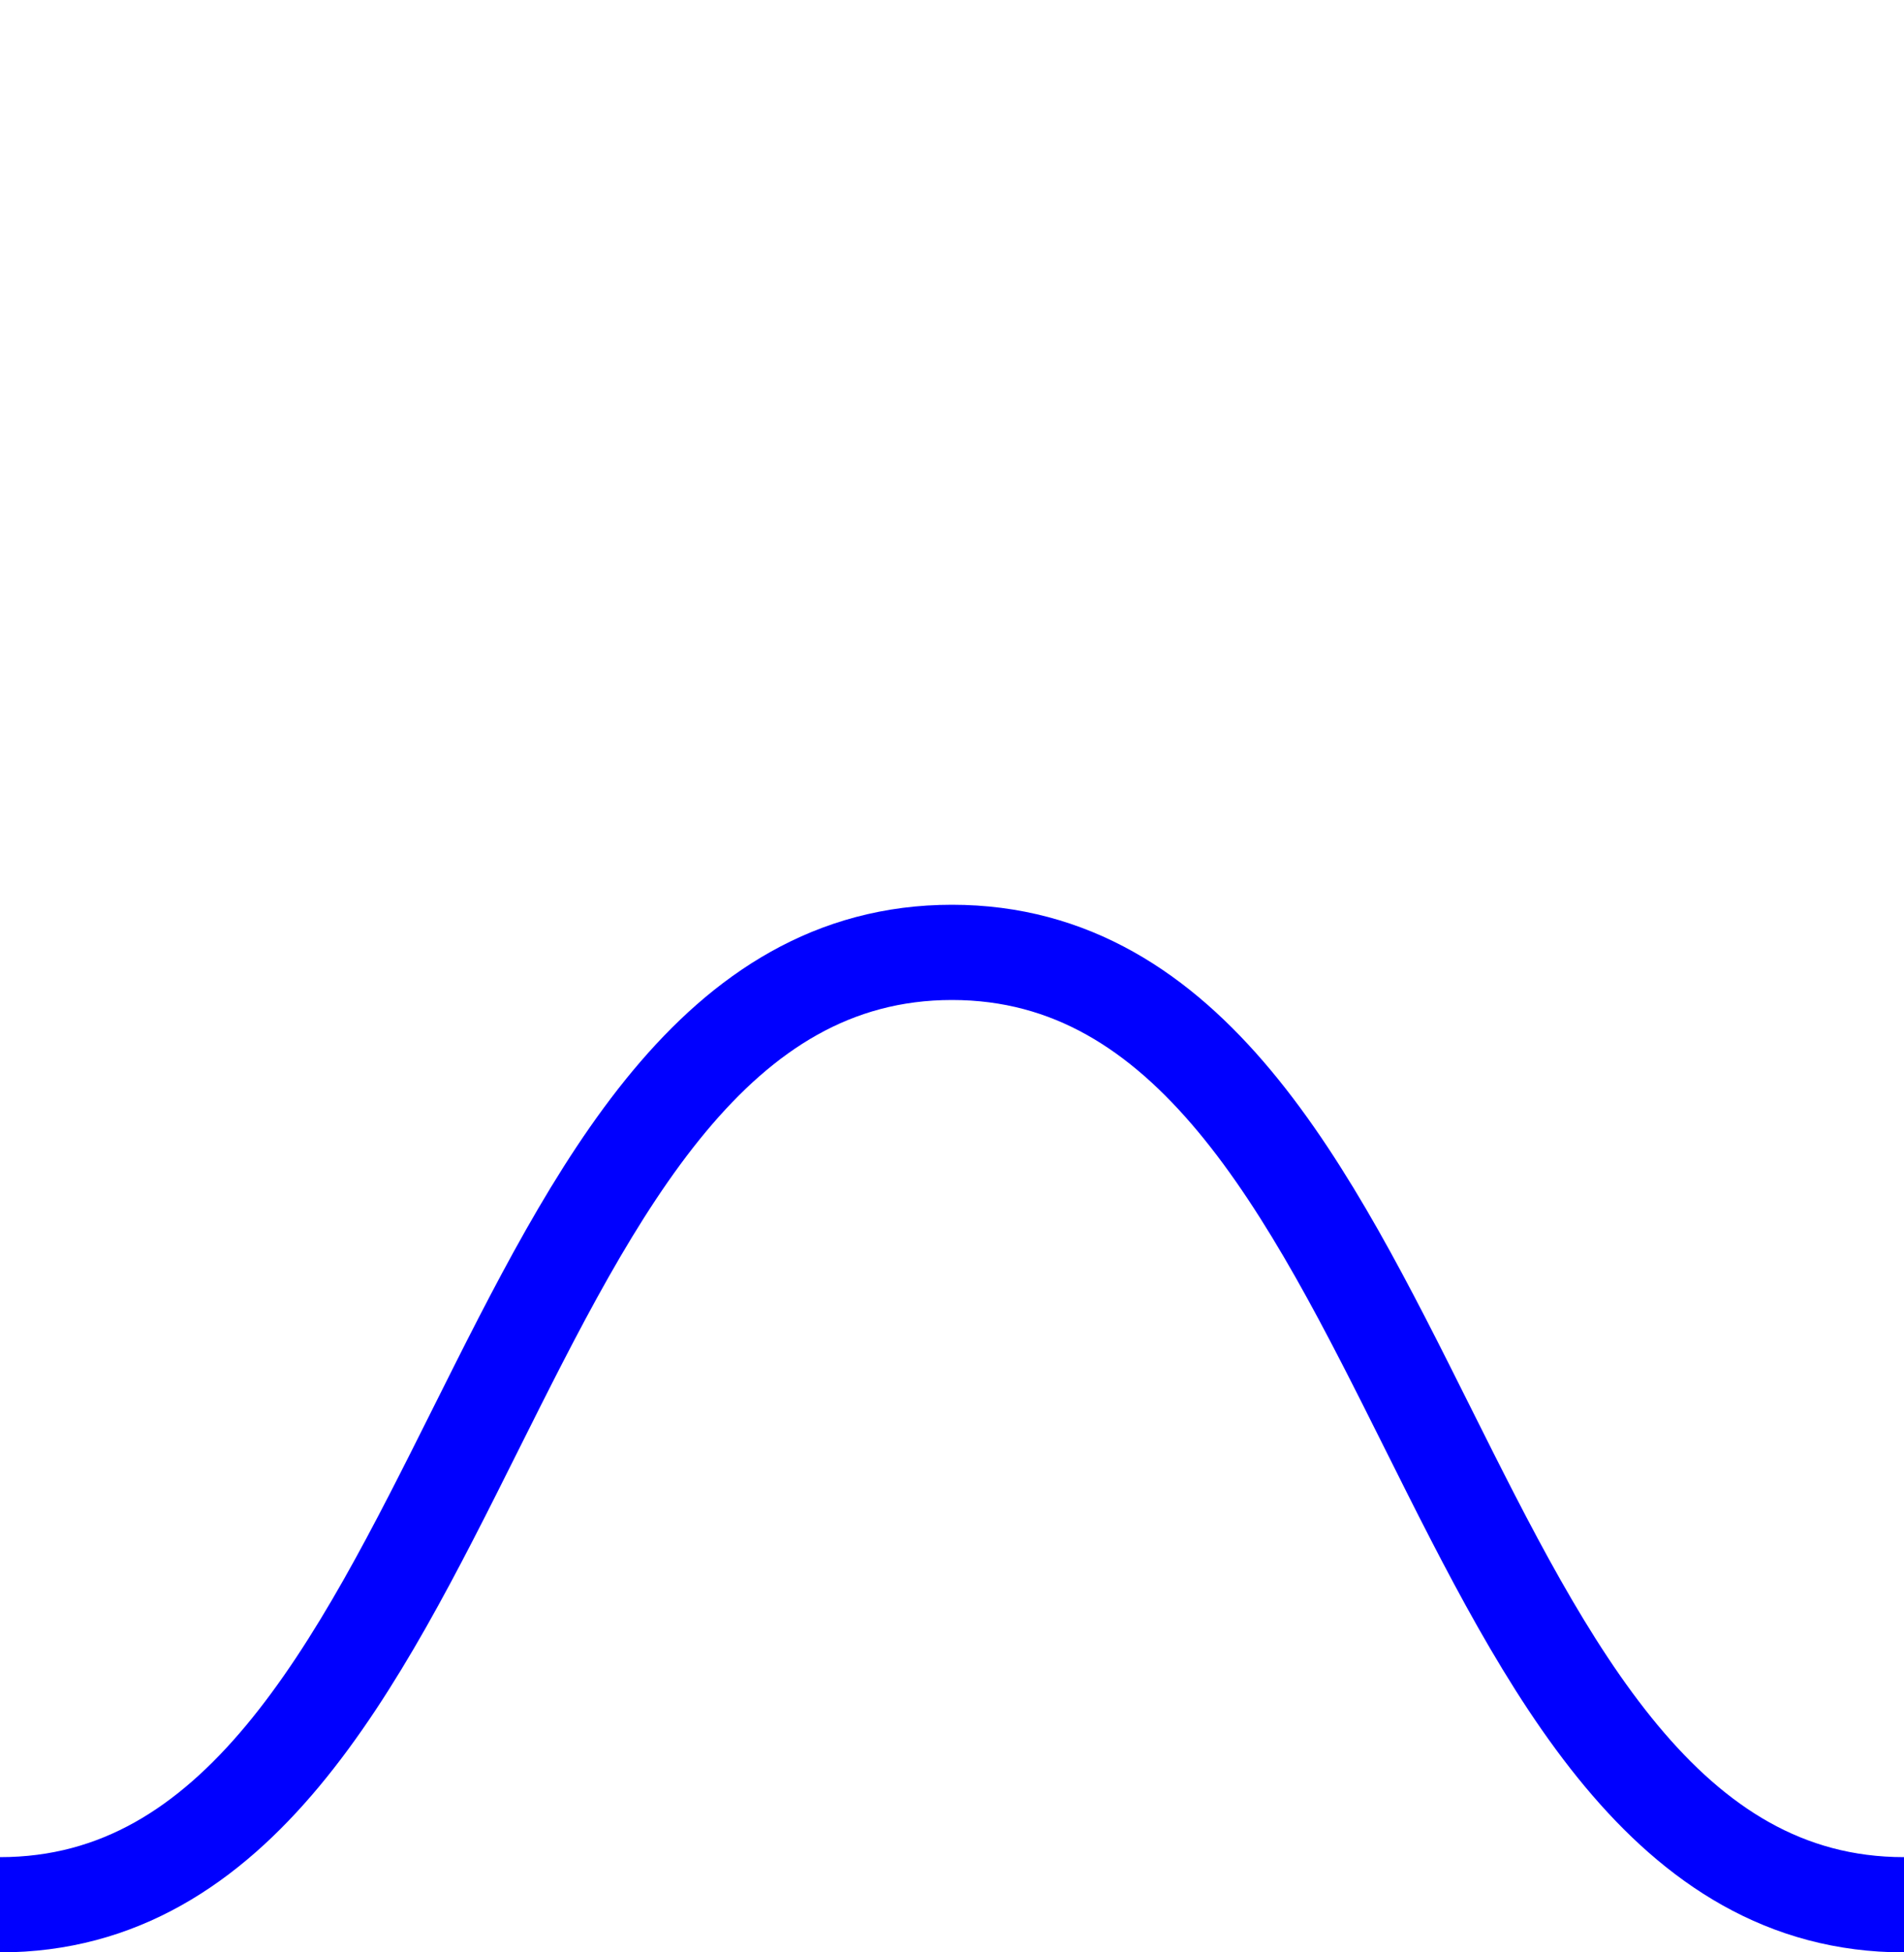 <!--gentle-->
<svg  xmlns="http://www.w3.org/2000/svg" xmlns:xlink="http://www.w3.org/1999/xlink" width="40" height="41">
    <path  d="M0,40C10,40 10,20 20,20C30,20 30,40 40,40" style="stroke-width:2;stroke:blue;fill:none;"/>
</svg>